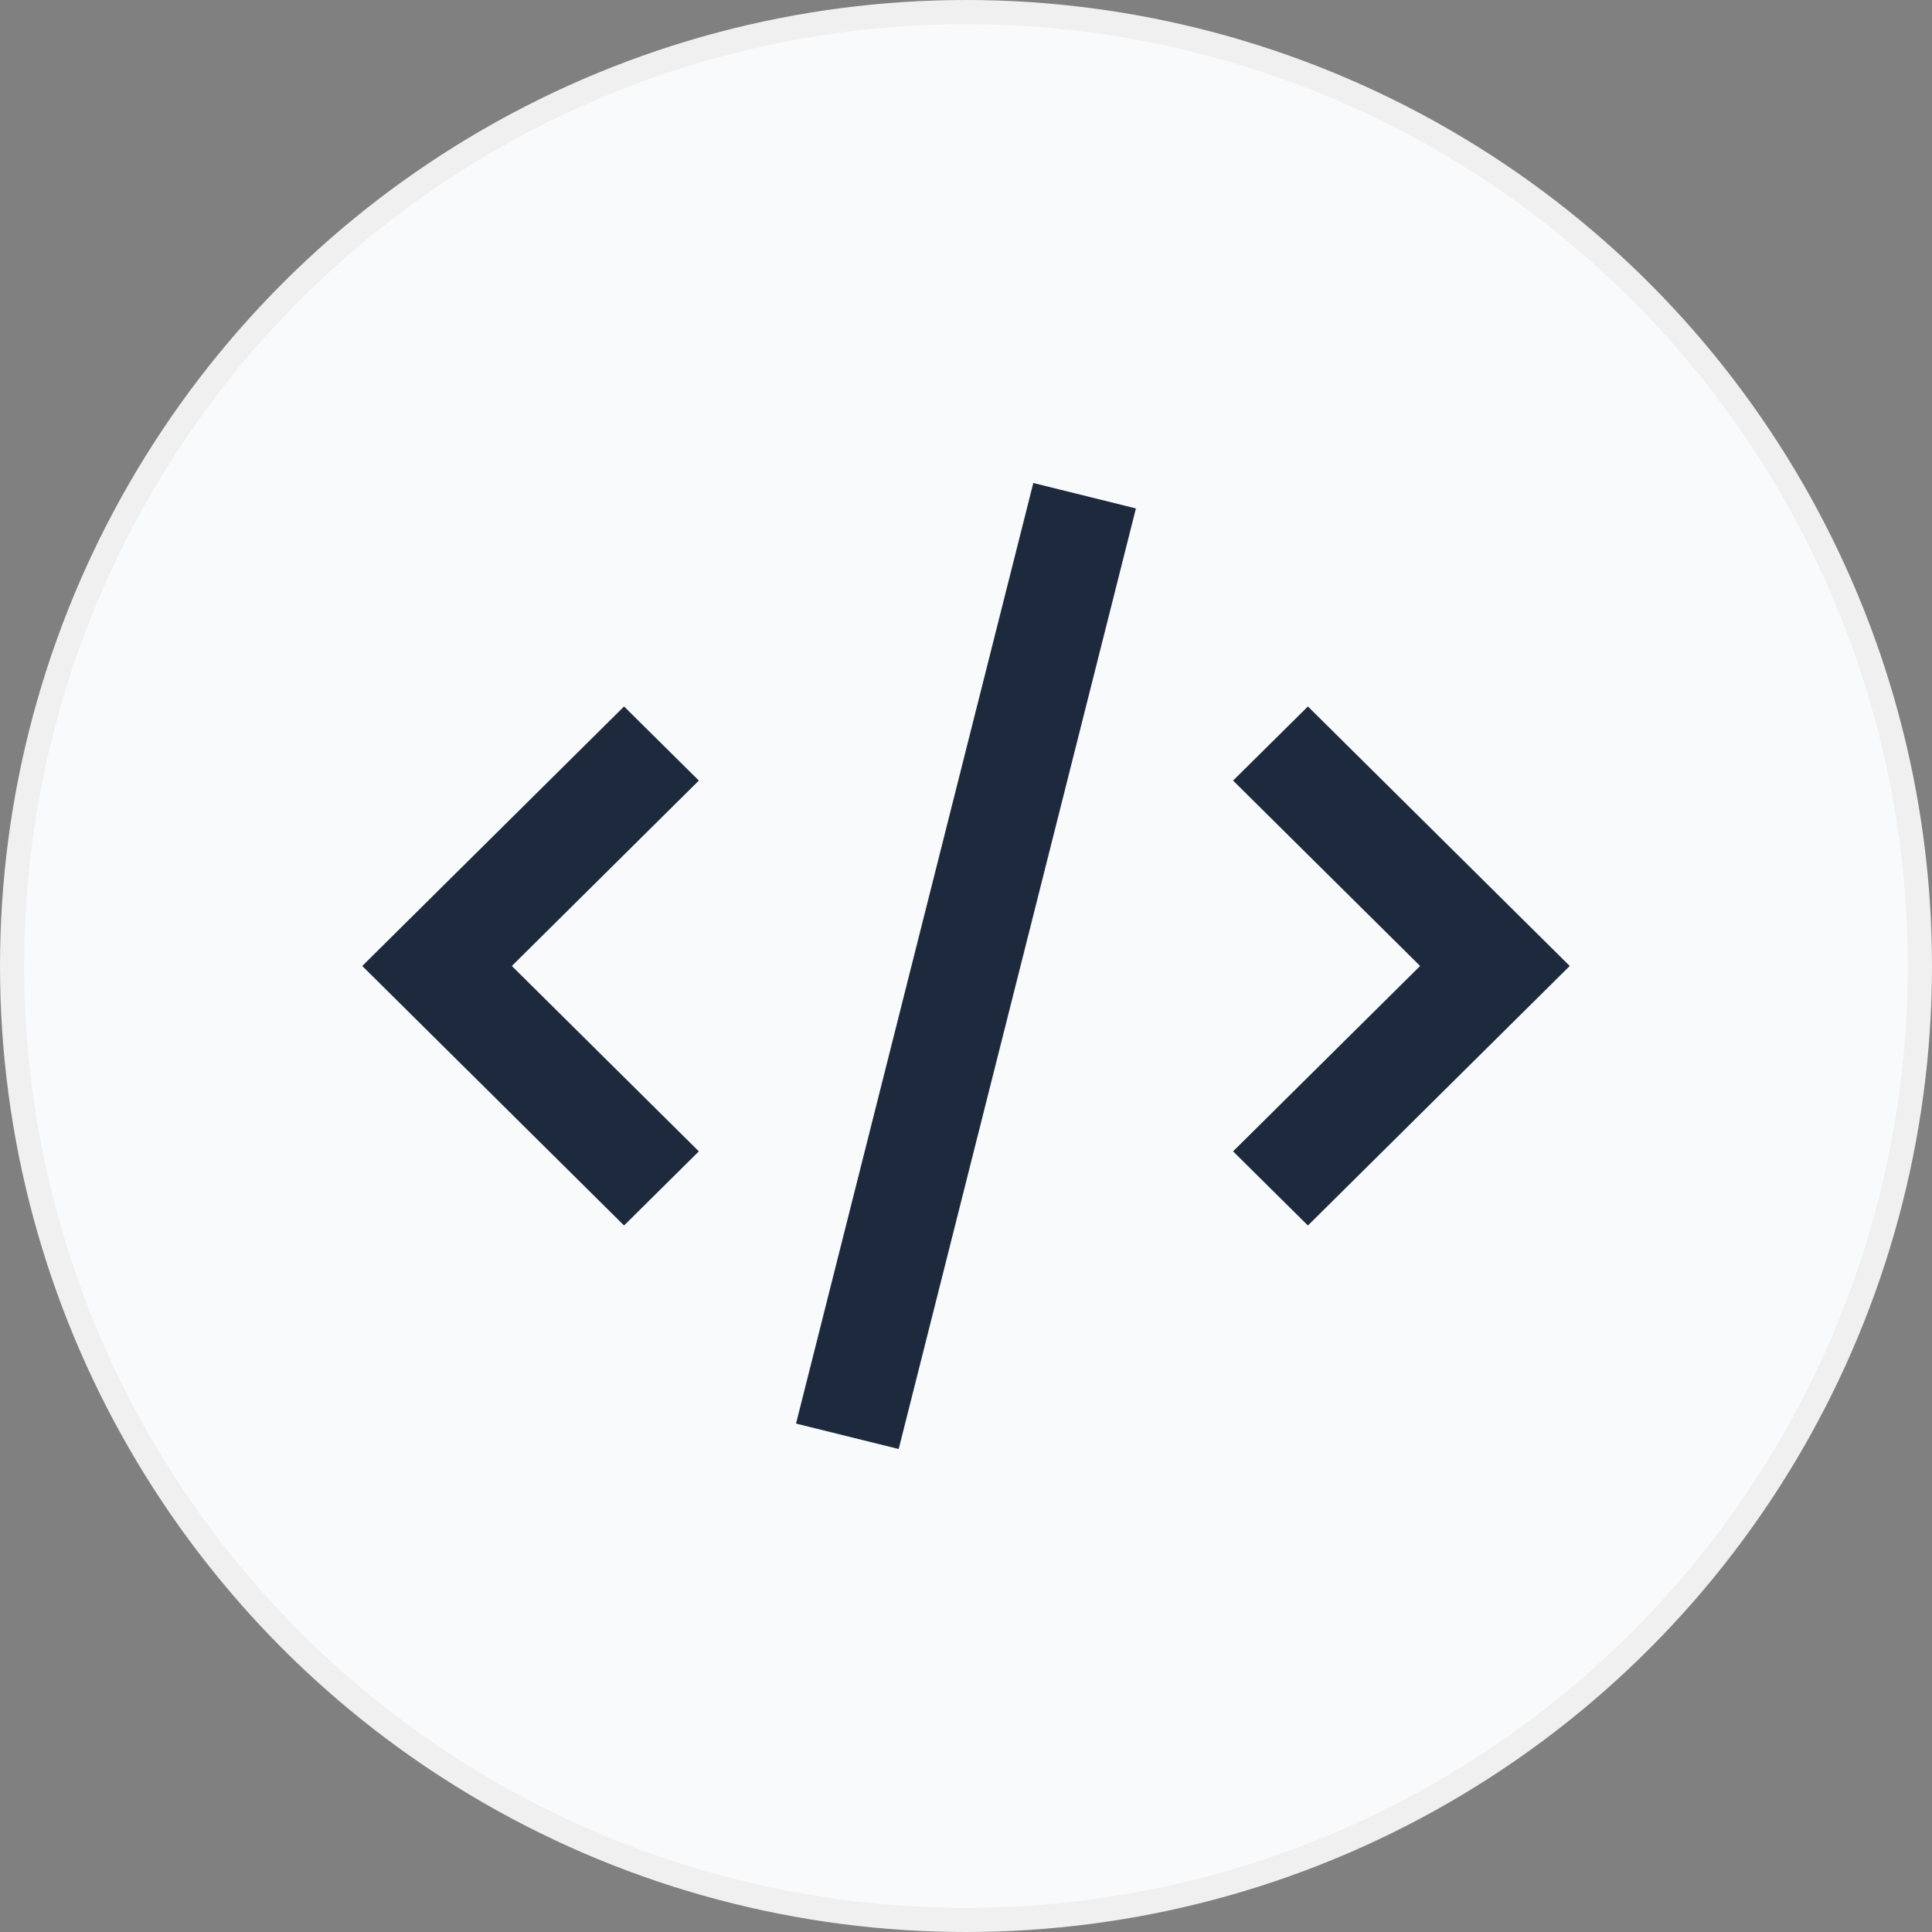 <svg width="80" height="80" viewBox="0 0 80 80" fill="none" xmlns="http://www.w3.org/2000/svg">
<rect x="0" y="0" width="80" height="80" fill="#808080" stroke="none"/>
<g id="Group 3">
<circle id="Ellipse 24" cx="40" cy="40" r="39.5" fill="#F9FAFB" stroke="#F0F0F0"/>
<path id="Vector" d="M15 39.999L25.841 29.253L28.938 32.322L21.194 39.999L28.938 47.675L25.841 50.745L15 39.999ZM32.962 58.947L42.787 20L47.036 21.053L37.213 60L32.962 58.947ZM51.059 47.675L58.804 39.999L51.059 32.322L54.158 29.253L65 39.999L54.158 50.745L51.059 47.675Z" fill="#1D2A3D"/>
</g>
</svg>
